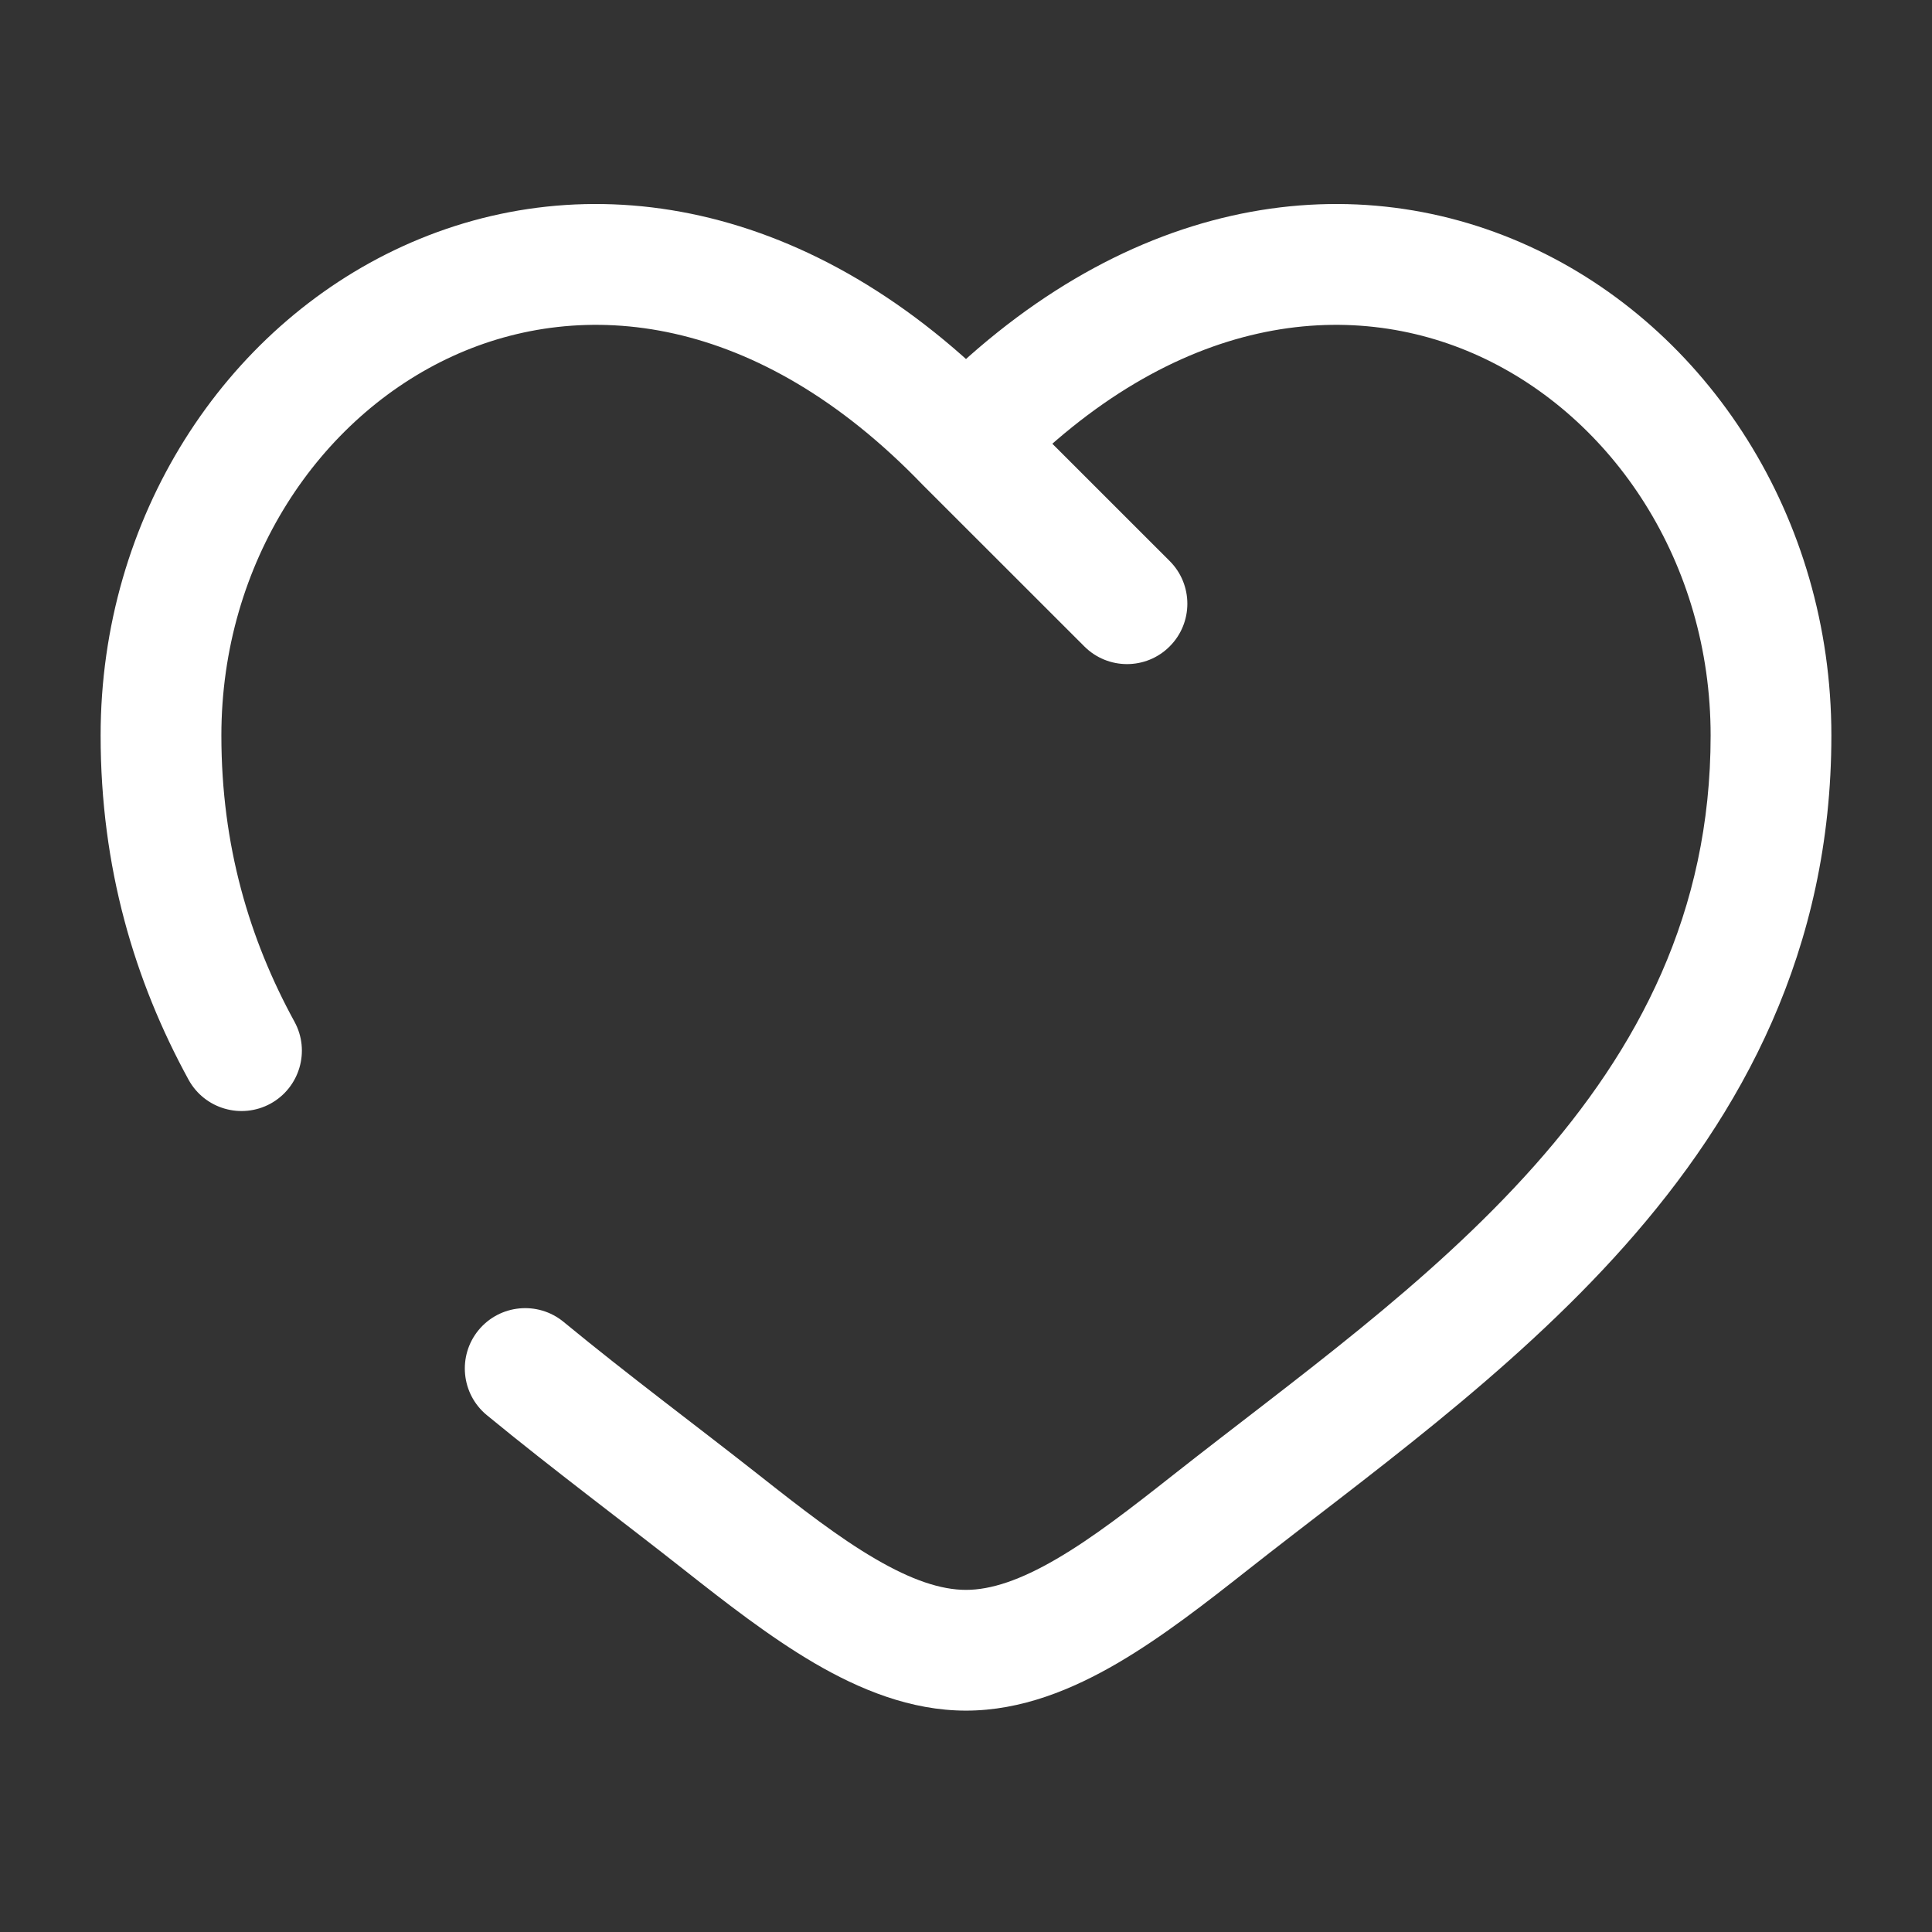 <svg viewBox="0 0 24 24" fill="none" xmlns="http://www.w3.org/2000/svg">
  <rect x="0" y="0" width="24" height="24" fill="#333333" stroke="none"/>
  <g id="SVGRepo_bgCarrier" stroke-width="0"></g>
  <g id="SVGRepo_tracerCarrier" stroke-linecap="round" stroke-linejoin="round"></g>
  <g id="SVGRepo_iconCarrier">
    <path
      d="M12 5.501L11.46 6.021C11.463 6.024 11.466 6.028 11.47 6.031L12 5.501ZM8.962 18.911L8.497 19.5L8.962 18.911ZM15.038 18.911L14.574 18.322L15.038 18.911ZM7.001 16.421C6.681 16.158 6.208 16.204 5.945 16.523C5.682 16.843 5.728 17.316 6.047 17.579L7.001 16.421ZM2.342 13.412C2.541 13.775 2.996 13.908 3.36 13.71C3.723 13.511 3.857 13.055 3.658 12.692L2.342 13.412ZM13.47 8.03C13.763 8.323 14.238 8.323 14.53 8.03C14.823 7.737 14.823 7.262 14.53 6.969L13.47 8.03ZM2.75 9.137C2.75 6.986 3.965 5.183 5.624 4.424C7.236 3.687 9.402 3.883 11.46 6.021L12.54 4.981C10.098 2.444 7.264 2.025 5.001 3.06C2.785 4.073 1.25 6.425 1.25 9.137H2.75ZM8.497 19.5C9.01 19.904 9.56 20.334 10.117 20.66C10.674 20.985 11.31 21.25 12 21.25V19.75C11.69 19.75 11.326 19.629 10.874 19.365C10.421 19.101 9.952 18.737 9.426 18.322L8.497 19.5ZM15.503 19.5C16.929 18.375 18.753 17.087 20.183 15.476C21.64 13.836 22.75 11.803 22.75 9.137H21.25C21.25 11.335 20.351 13.028 19.062 14.48C17.747 15.96 16.09 17.127 14.574 18.322L15.503 19.5ZM22.75 9.137C22.75 6.425 21.215 4.073 18.999 3.06C16.736 2.025 13.902 2.444 11.46 4.981L12.54 6.021C14.598 3.883 16.764 3.687 18.376 4.424C20.035 5.183 21.25 6.986 21.25 9.137H22.75ZM14.574 18.322C14.048 18.737 13.579 19.101 13.126 19.365C12.674 19.629 12.31 19.75 12 19.75V21.25C12.69 21.25 13.326 20.985 13.883 20.66C14.441 20.334 14.99 19.904 15.503 19.5L14.574 18.322ZM9.426 18.322C8.63 17.695 7.821 17.096 7.001 16.421L6.047 17.579C6.878 18.262 7.755 18.914 8.497 19.5L9.426 18.322ZM3.658 12.692C3.097 11.666 2.75 10.503 2.75 9.137H1.25C1.25 10.775 1.67 12.183 2.342 13.412L3.658 12.692ZM11.47 6.031L13.47 8.03L14.53 6.969L12.53 4.97L11.47 6.031Z"
      fill="#ffffff"></path>
  </g>
</svg>